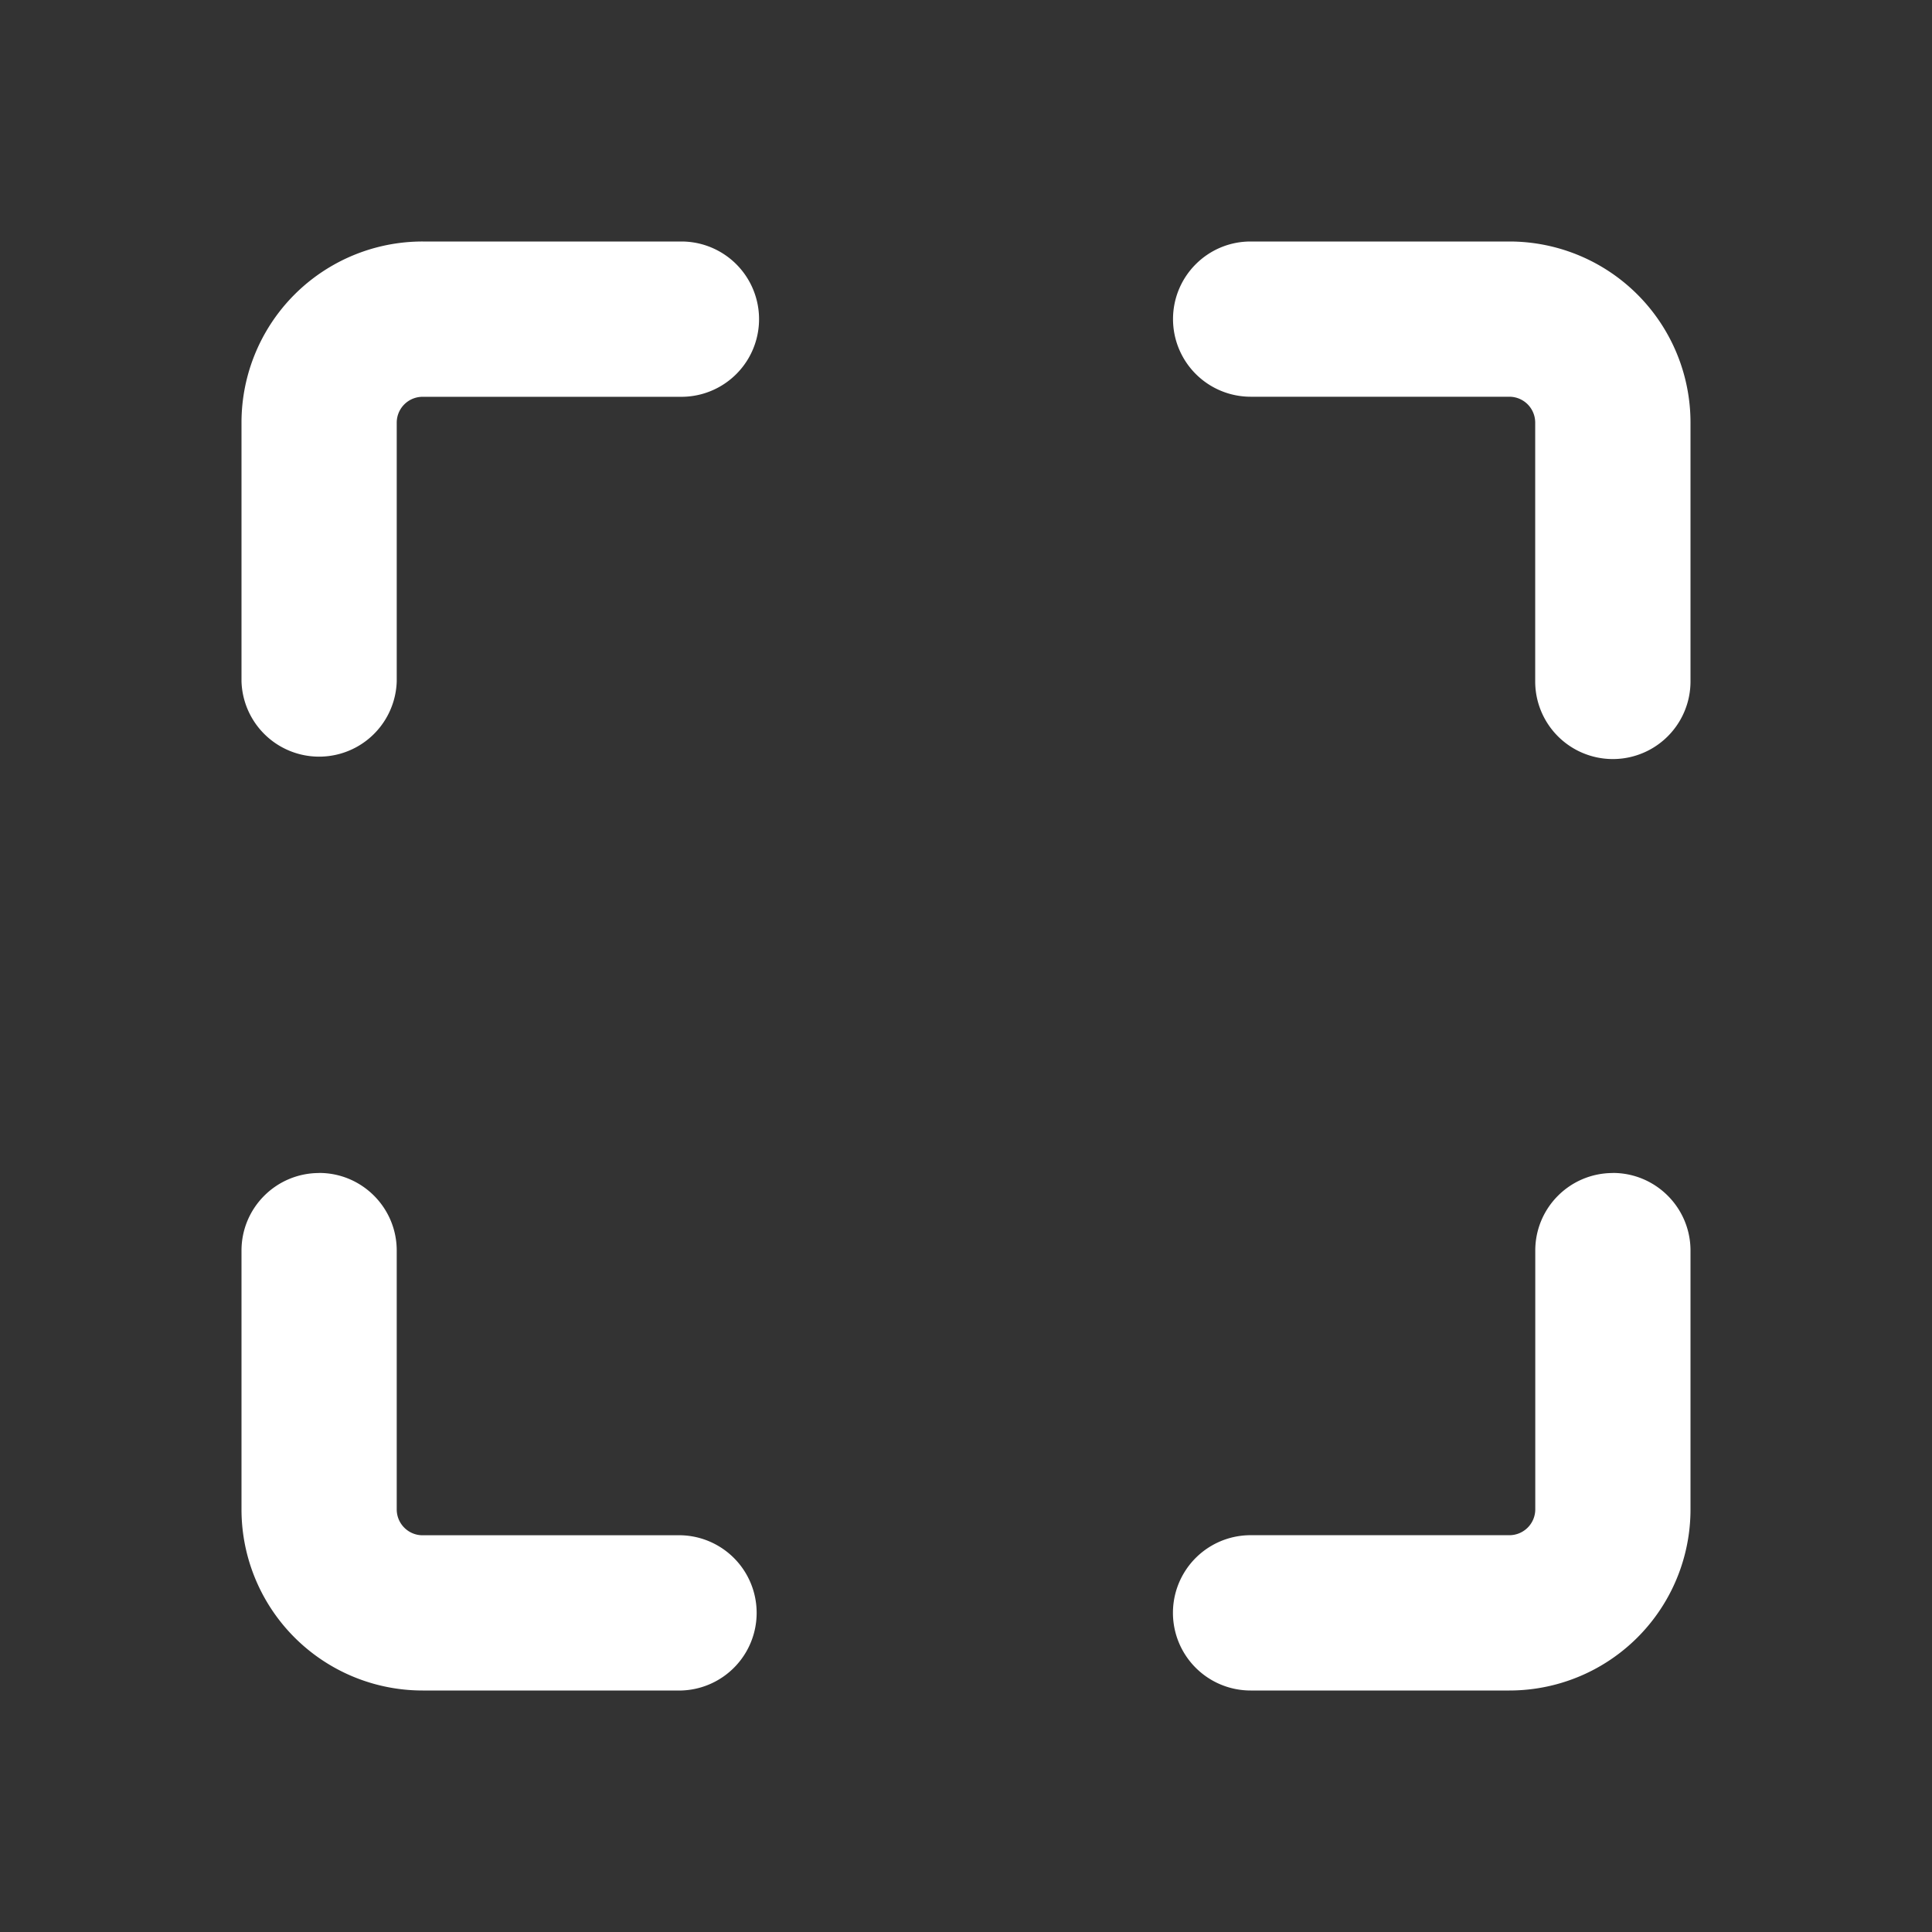 <svg width="26" height="26" viewBox="0 0 26 26" fill="none" xmlns="http://www.w3.org/2000/svg">
    <rect x="0" y="0" width="26" height="26" fill="#333333" stroke="none"/>
    <path fill-rule="evenodd" clip-rule="evenodd" d="M5.688 5.34a.348.348 0 0 0-.349.348V9.17a1.045 1.045 0 0 1-2.089 0V5.688A2.437 2.437 0 0 1 5.688 3.25H9.17a1.045 1.045 0 0 1 0 2.09H5.688zm10.098-1.045c0-.577.467-1.045 1.044-1.045h3.483a2.437 2.437 0 0 1 2.437 2.438V9.17a1.045 1.045 0 1 1-2.09 0V5.688a.348.348 0 0 0-.348-.349H16.83a1.045 1.045 0 0 1-1.044-1.044zM4.295 15.785c.577 0 1.044.468 1.044 1.045v3.483c0 .192.156.348.348.348H9.17a1.045 1.045 0 0 1 0 2.089H5.688a2.437 2.437 0 0 1-2.438-2.438V16.83c0-.577.468-1.044 1.045-1.044zm17.41 0c.577 0 1.045.468 1.045 1.045v3.483a2.437 2.437 0 0 1-2.438 2.437H16.83a1.045 1.045 0 1 1 0-2.09h3.483a.348.348 0 0 0 .348-.348V16.83c0-.577.467-1.044 1.044-1.044z" fill="#fff"/>
</svg>

